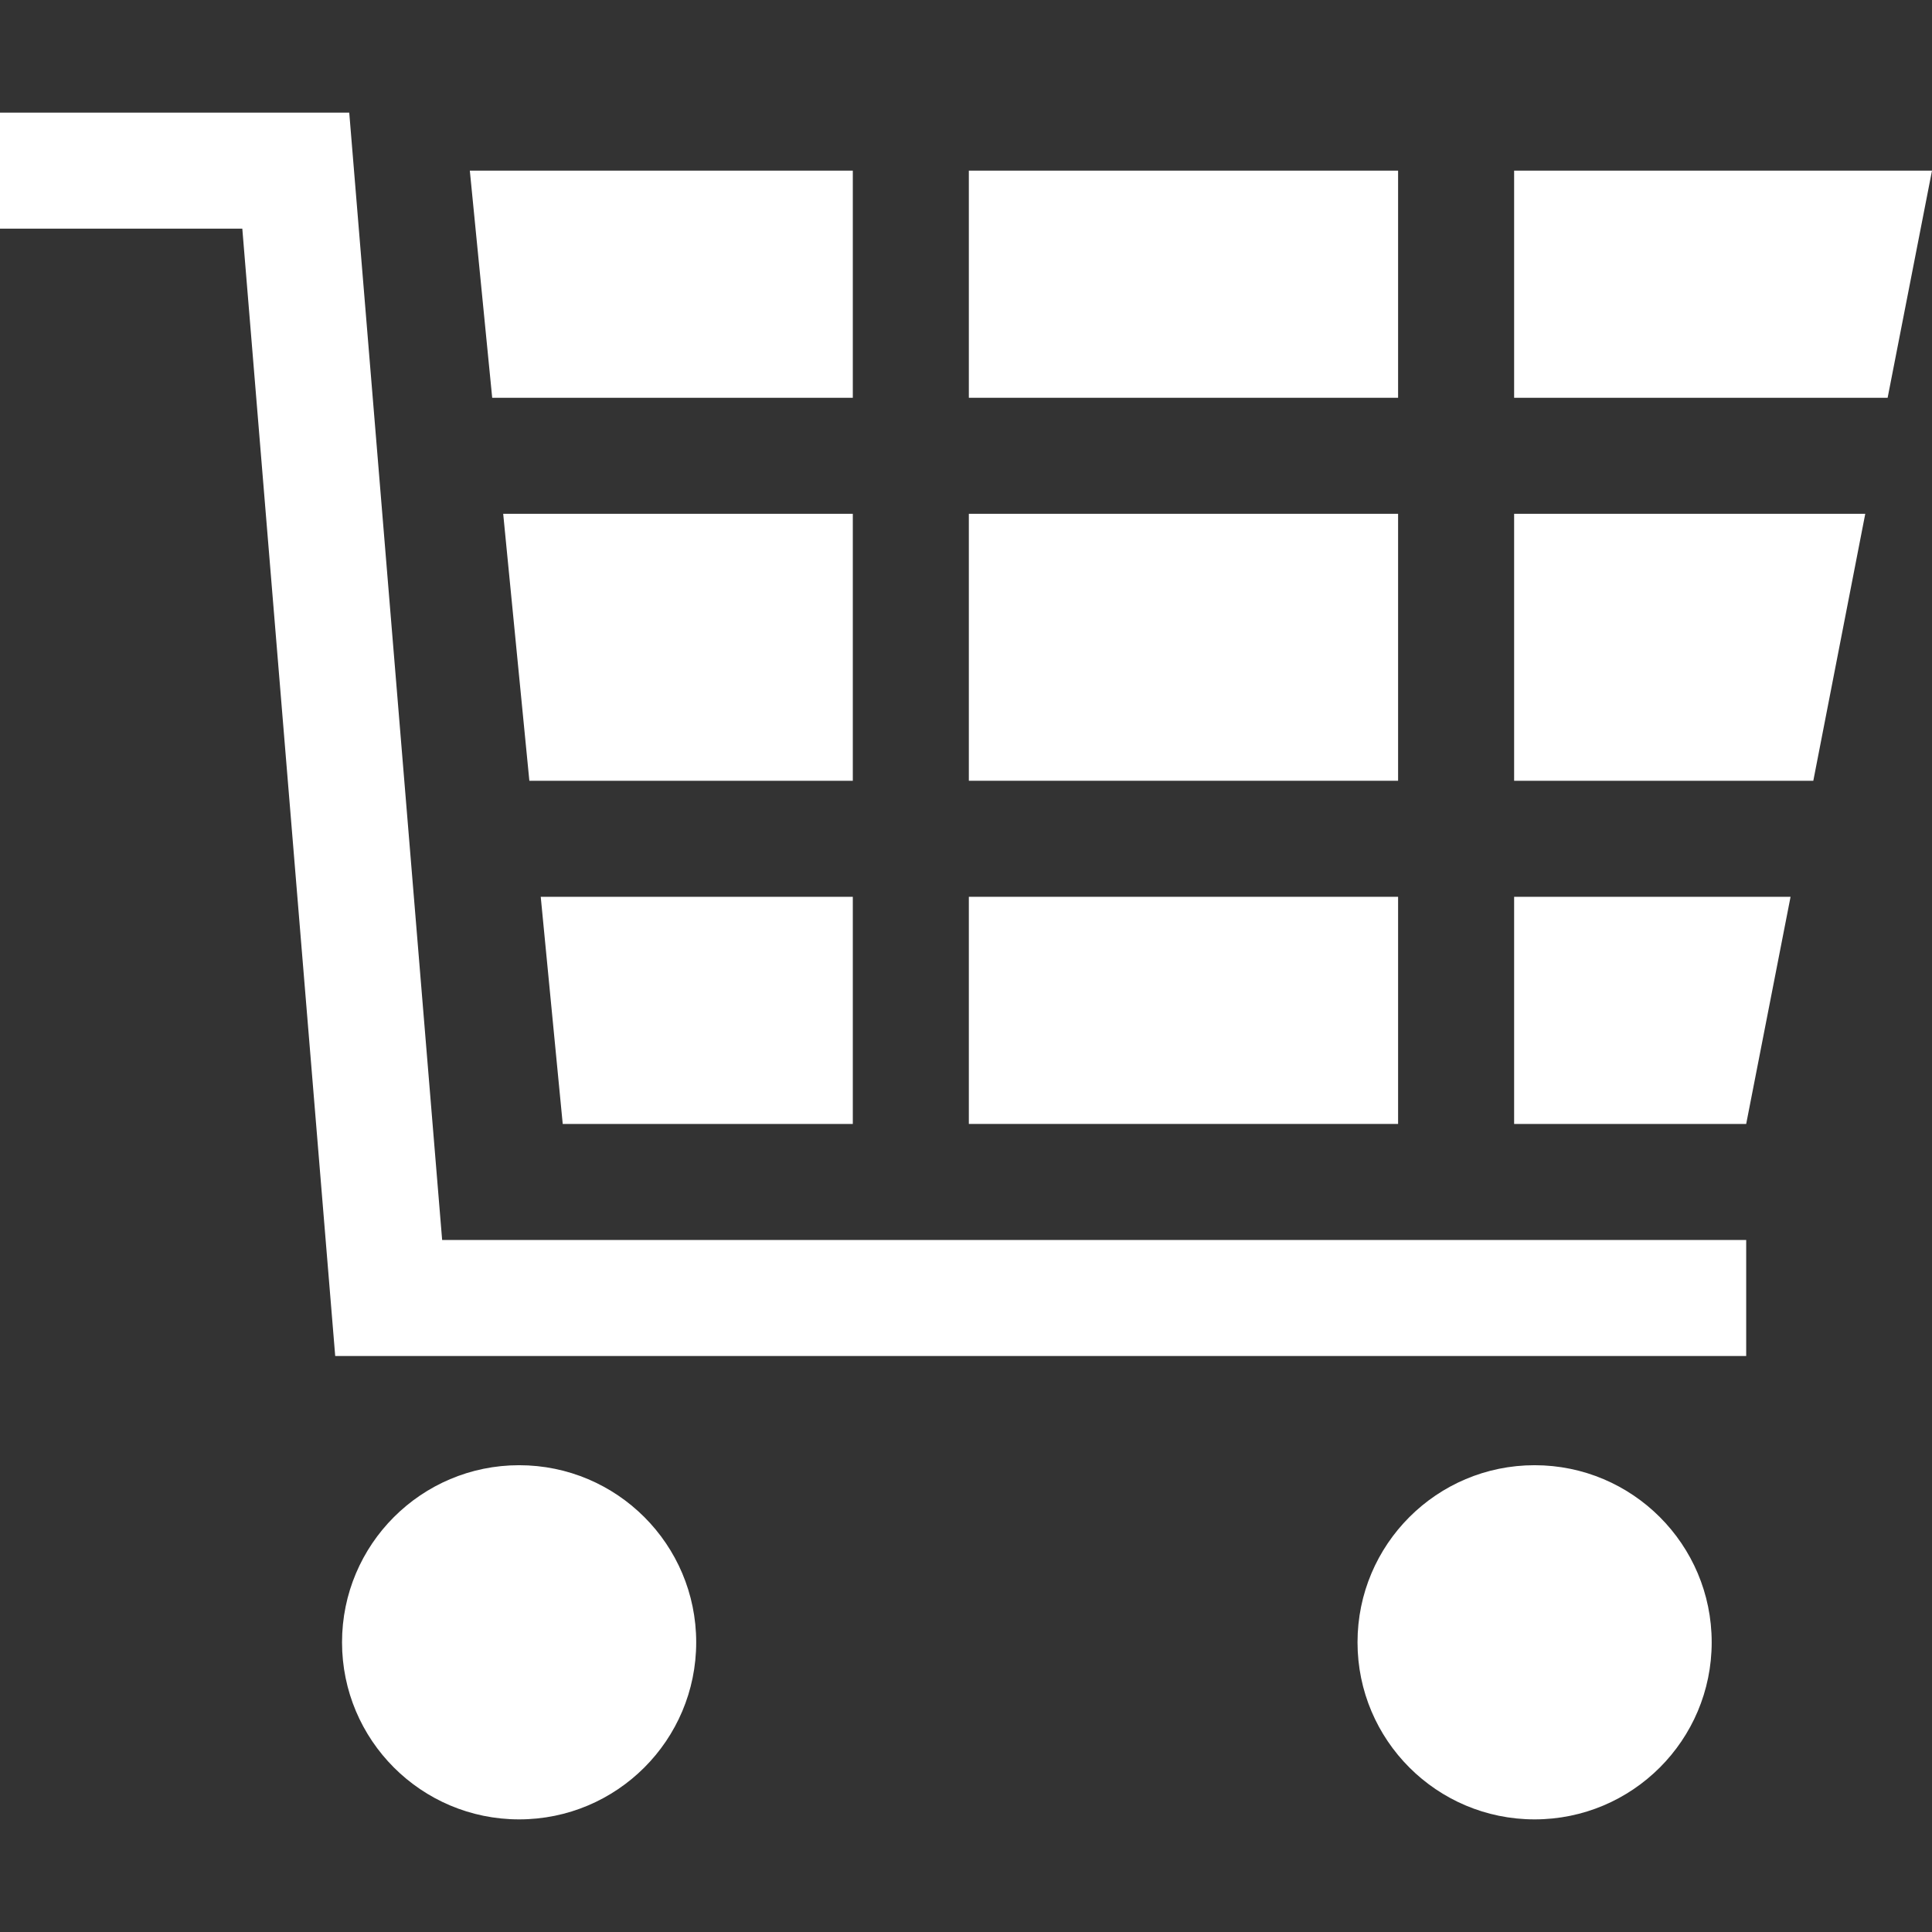 <?xml version="1.0" encoding="utf-8"?>
<!-- Generator: Adobe Illustrator 23.0.6, SVG Export Plug-In . SVG Version: 6.00 Build 0)  -->
<svg version="1.1" id="Capa_1" xmlns="http://www.w3.org/2000/svg" xmlns:xlink="http://www.w3.org/1999/xlink" x="0px" y="0px"
	 viewBox="0 0 509.5 509.5" style="enable-background:new 0 0 509.5 509.5;" xml:space="preserve">
<rect x="0" y="0" width="509.5" height="509.5" fill="#333333" stroke="none"/>
<style type="text/css">
	.st0{fill:#FFFFFF;}
</style>
<g>
	<g>
		<rect x="255.5" y="236.5" class="st0" width="113.2" height="59.9"/>
		<polygon class="st0" points="224.9,135.5 132.7,135.5 139.6,205.9 224.9,205.9 		"/>
		<polygon class="st0" points="224.9,296.4 224.9,236.5 142.6,236.5 148.4,296.4 		"/>
		<polygon class="st0" points="224.9,45 123.9,45 129.8,104.9 224.9,104.9 		"/>
		<polygon class="st0" points="399.3,296.4 460.5,296.4 472.2,236.5 399.3,236.5 		"/>
		<rect x="255.5" y="45" class="st0" width="113.2" height="59.9"/>
		<rect x="255.5" y="135.5" class="st0" width="113.2" height="70.4"/>
		<polygon class="st0" points="399.3,104.9 497.8,104.9 509.5,45 399.3,45 		"/>
		<polygon class="st0" points="399.3,205.9 478.2,205.9 491.9,135.5 399.3,135.5 		"/>
		<polygon class="st0" points="92.1,29.7 0,29.7 0,60.3 63.9,60.3 88.4,357.6 460.5,357.6 460.5,327 116.6,327 		"/>
		<circle class="st0" cx="136.9" cy="433.1" r="46.7"/>
		<circle class="st0" cx="404.7" cy="433.1" r="46.7"/>
	</g>
</g>
</svg>
